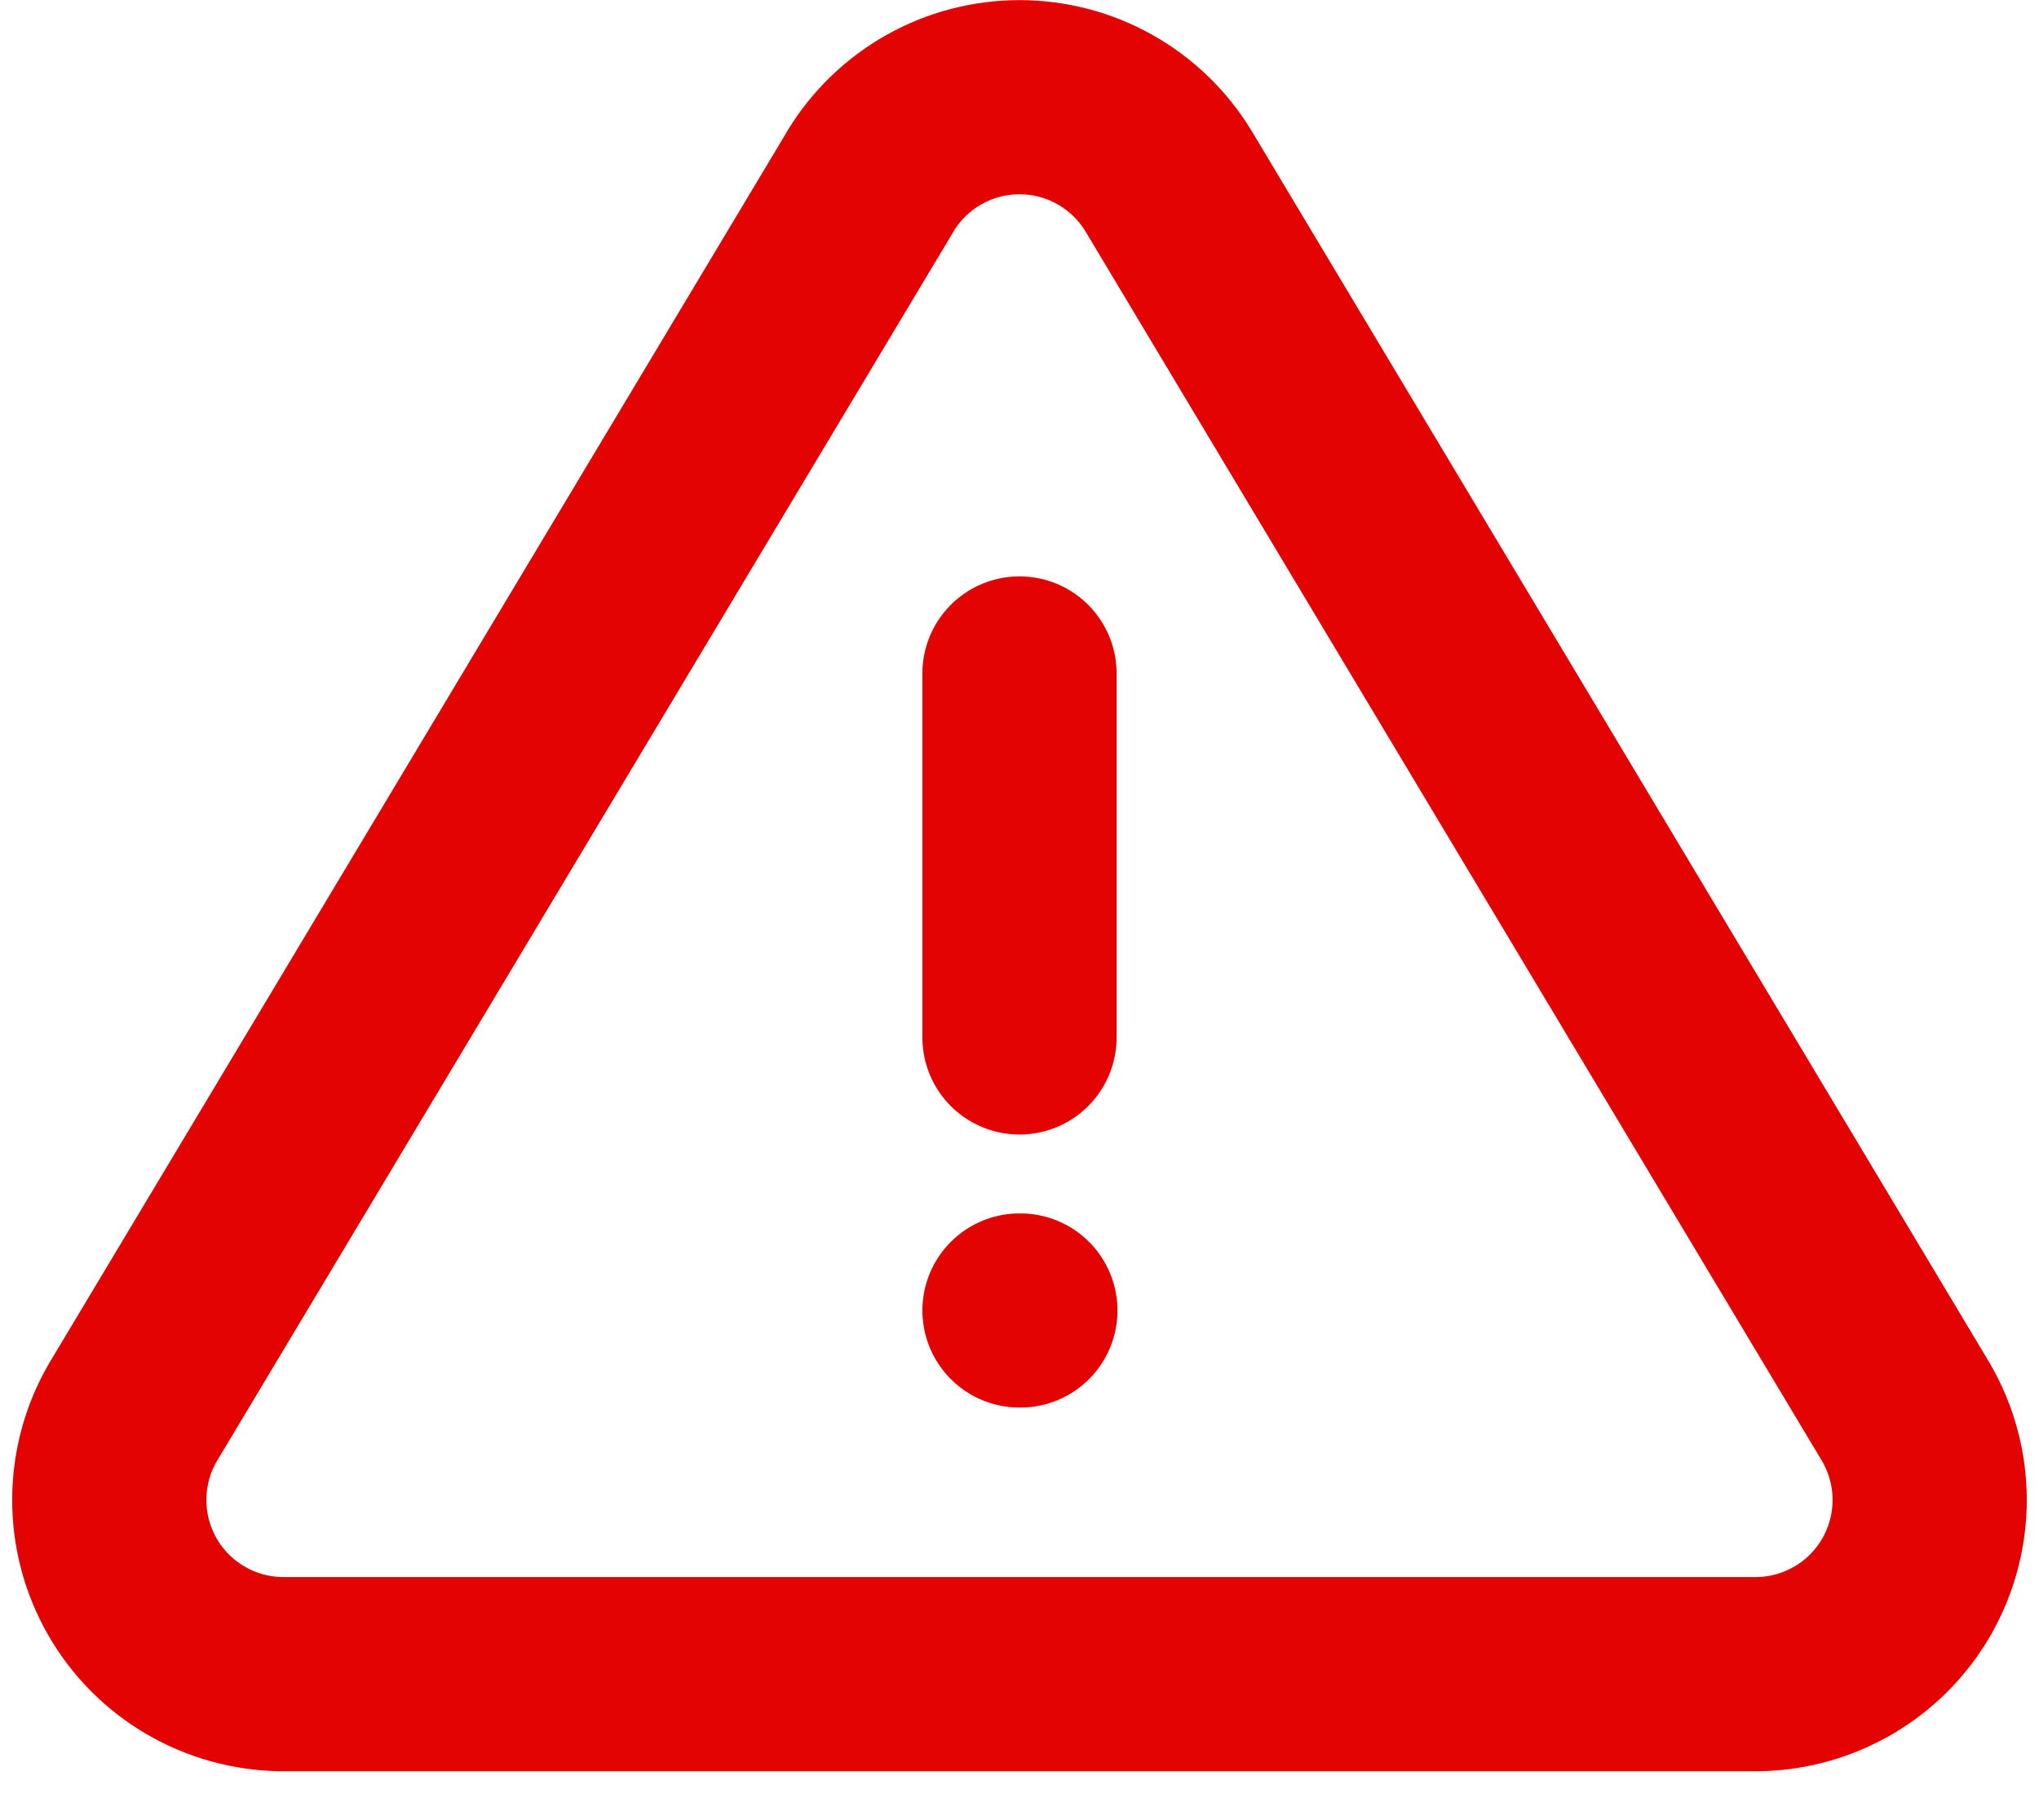 <svg width="28" height="25" viewBox="0 0 28 25" fill="none" xmlns="http://www.w3.org/2000/svg">
<path d="M14 9.25V14.25M14 18H14.012M11.954 2.489L1.821 19.406C1.612 19.768 1.502 20.178 1.501 20.596C1.499 21.014 1.608 21.424 1.814 21.787C2.021 22.15 2.319 22.453 2.679 22.664C3.039 22.876 3.449 22.99 3.866 22.995H24.134C24.551 22.99 24.96 22.876 25.32 22.664C25.68 22.453 25.978 22.15 26.185 21.788C26.391 21.425 26.5 21.014 26.499 20.597C26.498 20.179 26.387 19.769 26.179 19.407L16.046 2.487C15.833 2.136 15.533 1.845 15.174 1.643C14.816 1.441 14.411 1.335 14 1.335C13.589 1.335 13.184 1.441 12.826 1.643C12.467 1.845 12.167 2.136 11.954 2.487V2.489Z" stroke="#E40303" stroke-width="2.667" stroke-linecap="round" stroke-linejoin="round"/>
</svg>
